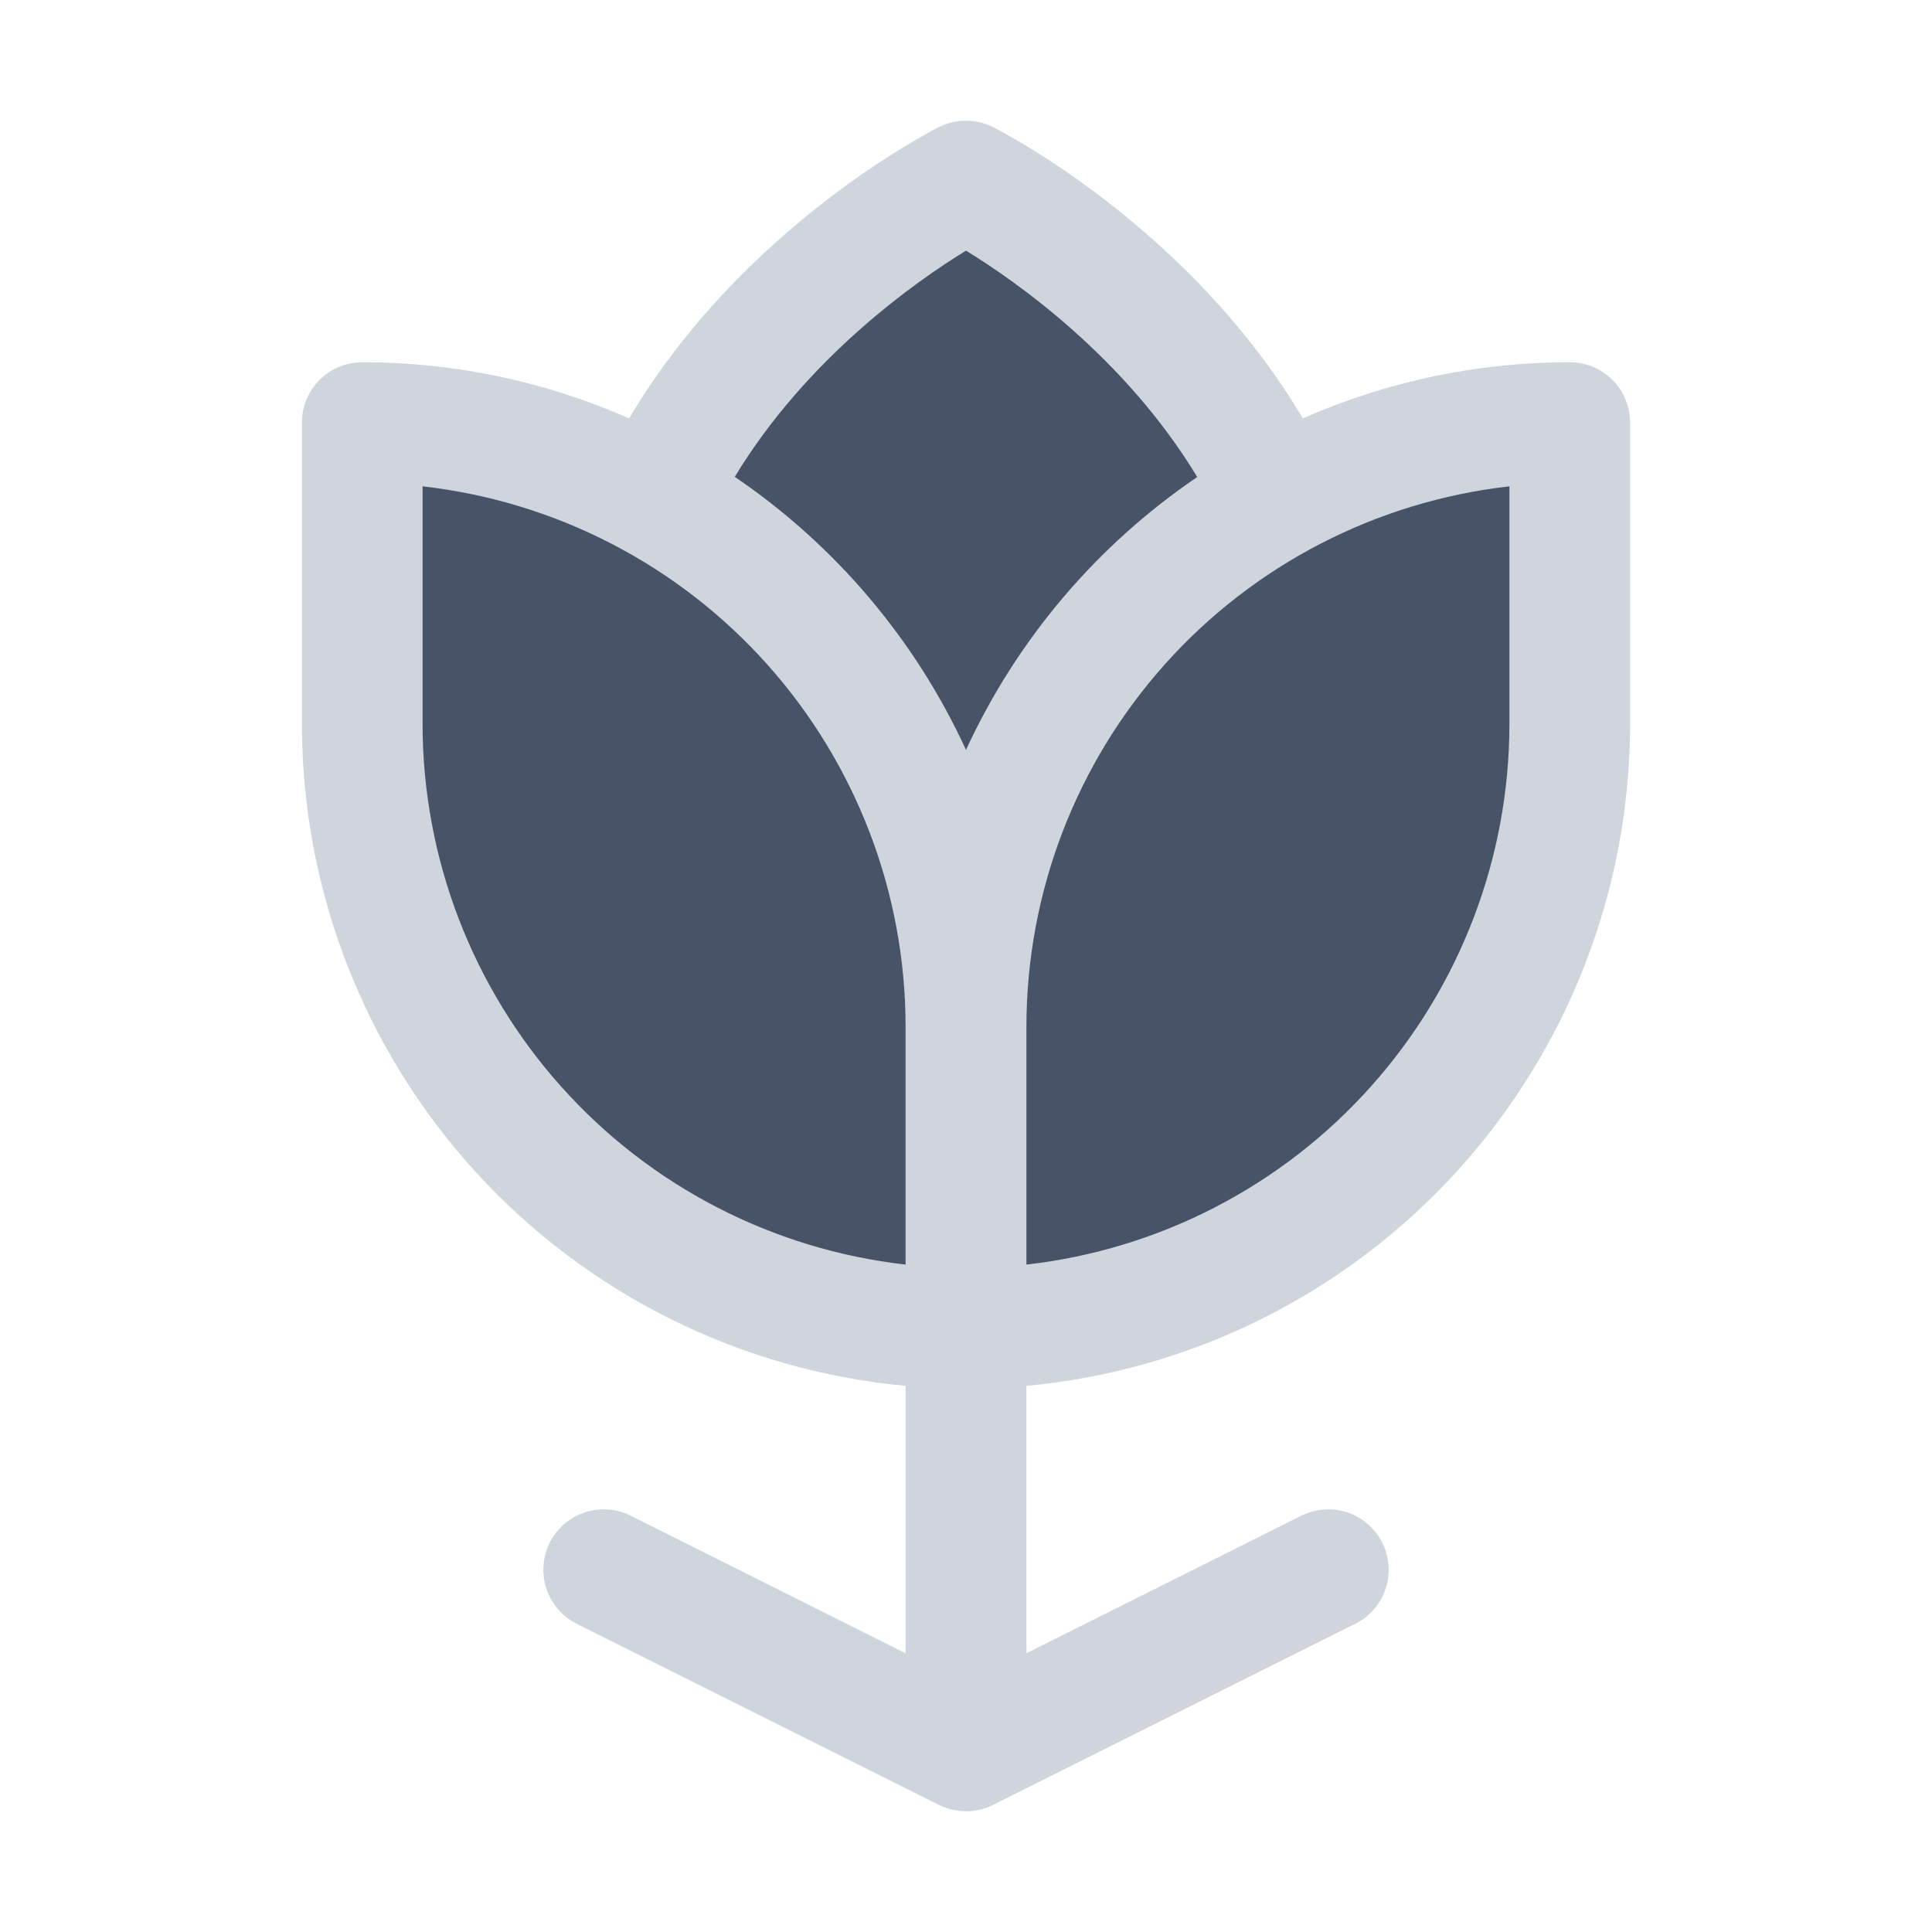 <svg width="22" height="22" viewBox="0 0 22 22" fill="none" xmlns="http://www.w3.org/2000/svg">
<path d="M7.456 5.672C8.593 3.266 10.999 2.062 10.999 2.062C10.999 2.062 13.405 3.266 14.542 5.672C15.517 4.984 17.169 5.042 17.874 5.156C18.562 8.708 17.874 15.125 10.999 15.125C3.828 15.125 3.666 8.021 4.468 4.812L7.456 5.672Z" fill="#475467"/>
<path d="M17.875 4.125C16.829 4.124 15.794 4.342 14.836 4.764C13.539 2.583 11.406 1.498 11.308 1.447C11.212 1.399 11.107 1.375 11 1.375C10.893 1.375 10.788 1.399 10.692 1.447C10.594 1.497 8.458 2.583 7.164 4.764C6.206 4.342 5.171 4.124 4.125 4.125C3.943 4.125 3.768 4.197 3.639 4.326C3.51 4.455 3.438 4.63 3.438 4.812V8.25C3.44 10.136 4.146 11.953 5.417 13.346C6.689 14.739 8.435 15.607 10.312 15.781V18.826L7.183 17.26C7.102 17.219 7.014 17.195 6.924 17.189C6.834 17.182 6.743 17.194 6.657 17.222C6.572 17.251 6.493 17.296 6.424 17.355C6.356 17.415 6.3 17.486 6.26 17.567C6.219 17.648 6.195 17.736 6.189 17.826C6.182 17.916 6.194 18.007 6.222 18.093C6.251 18.178 6.296 18.258 6.355 18.326C6.414 18.394 6.487 18.45 6.567 18.49L10.692 20.553C10.788 20.601 10.893 20.625 11 20.625C11.107 20.625 11.212 20.601 11.308 20.553L15.433 18.49C15.596 18.409 15.72 18.266 15.778 18.093C15.835 17.919 15.822 17.73 15.74 17.567C15.659 17.404 15.516 17.28 15.342 17.222C15.169 17.165 14.98 17.178 14.817 17.26L11.688 18.826V15.781C13.566 15.607 15.311 14.739 16.583 13.346C17.854 11.953 18.56 10.136 18.562 8.25V4.812C18.562 4.63 18.49 4.455 18.361 4.326C18.232 4.197 18.057 4.125 17.875 4.125ZM11 2.854C11.572 3.205 12.812 4.073 13.633 5.432C12.489 6.209 11.579 7.283 11 8.539C10.422 7.282 9.511 6.207 8.367 5.43C9.189 4.073 10.428 3.205 11 2.854ZM4.812 8.25V5.538C6.324 5.709 7.721 6.43 8.735 7.564C9.749 8.698 10.311 10.166 10.312 11.688V14.4C8.801 14.229 7.404 13.508 6.39 12.373C5.376 11.239 4.814 9.772 4.812 8.25ZM17.188 8.25C17.186 9.772 16.624 11.239 15.61 12.373C14.596 13.508 13.199 14.229 11.688 14.4V11.688C11.689 10.166 12.251 8.698 13.265 7.564C14.279 6.43 15.676 5.709 17.188 5.538V8.25Z" fill="#D0D5DD"/>
</svg>
